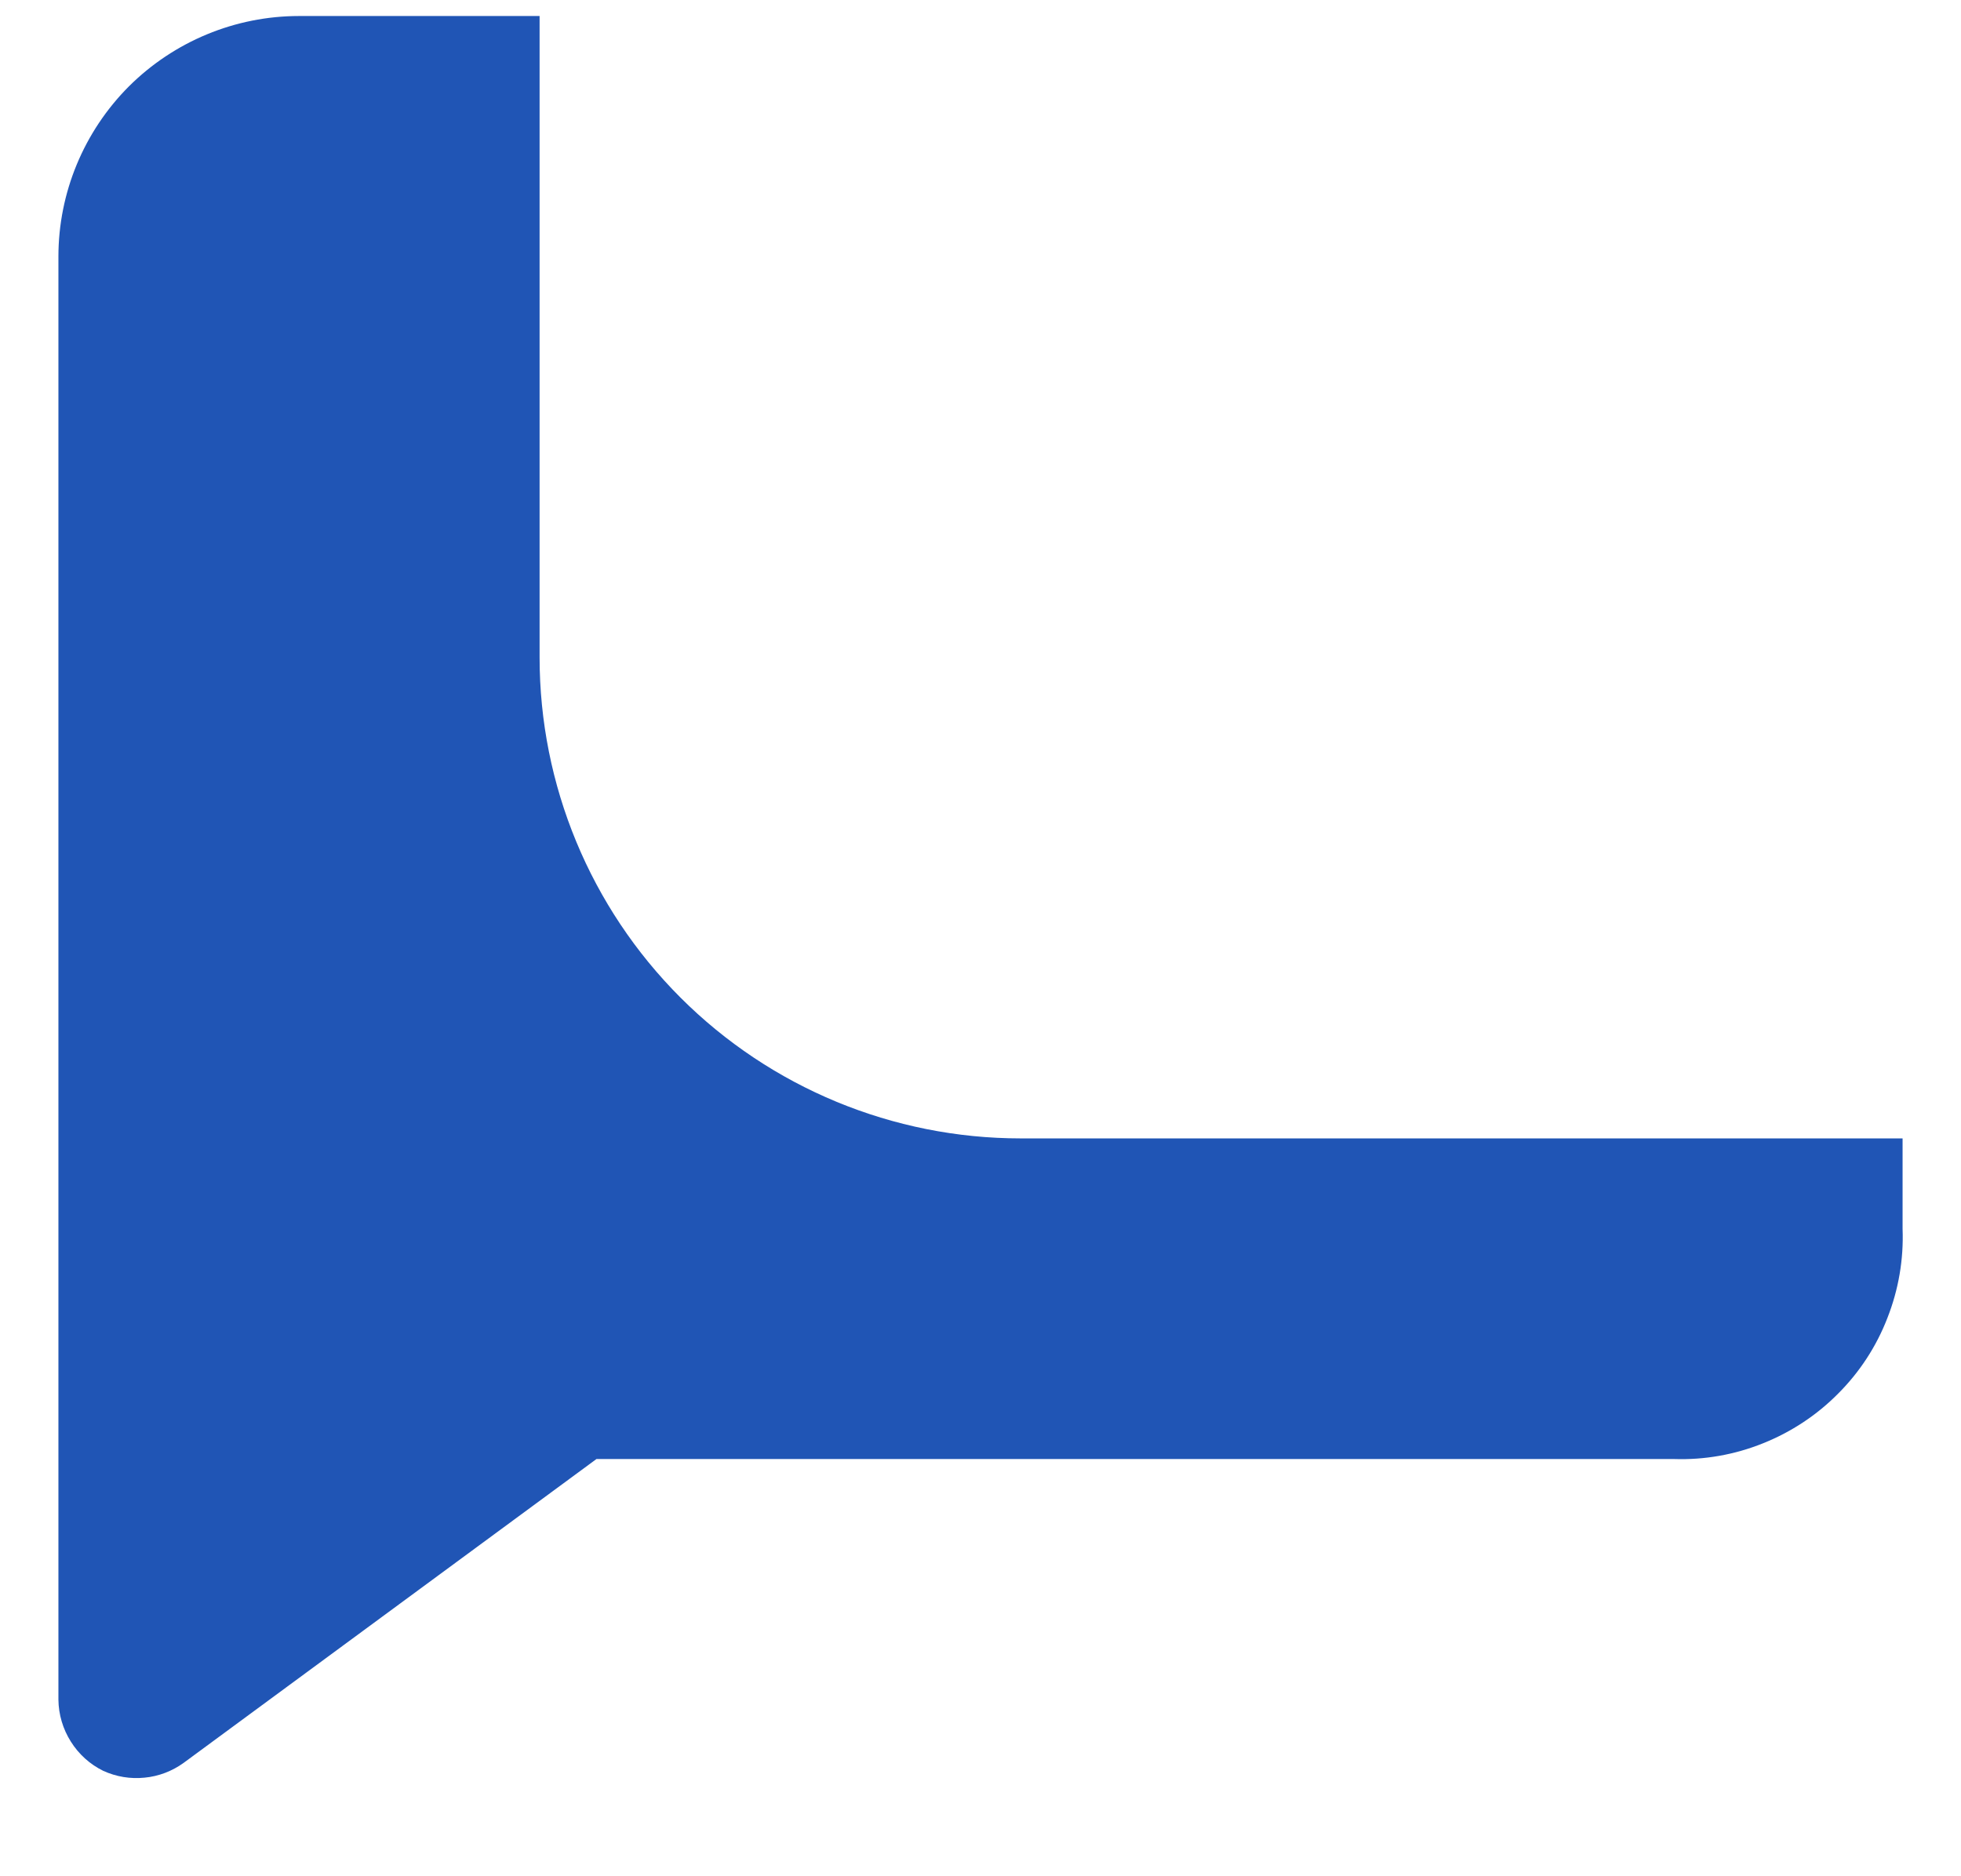 <svg width="12.72"
            height="12.17" viewBox="0 0 13 13" fill="none" xmlns="http://www.w3.org/2000/svg">
<path d="M3.445 4.556V0.111H1.778C1.336 0.111 0.912 0.287 0.599 0.599C0.287 0.912 0.111 1.336 0.111 1.778V11.778C0.112 11.881 0.142 11.982 0.197 12.069C0.252 12.157 0.33 12.227 0.422 12.272C0.512 12.313 0.61 12.329 0.708 12.319C0.805 12.31 0.899 12.274 0.978 12.217L3.839 10.111H11.306C11.516 10.118 11.726 10.081 11.922 10.002C12.117 9.924 12.295 9.807 12.443 9.657C12.592 9.508 12.708 9.33 12.784 9.133C12.861 8.937 12.897 8.727 12.889 8.517V7.889H6.778C5.894 7.889 5.046 7.538 4.421 6.913C3.796 6.288 3.445 5.44 3.445 4.556Z" fill="#2055B5"/>
</svg>
